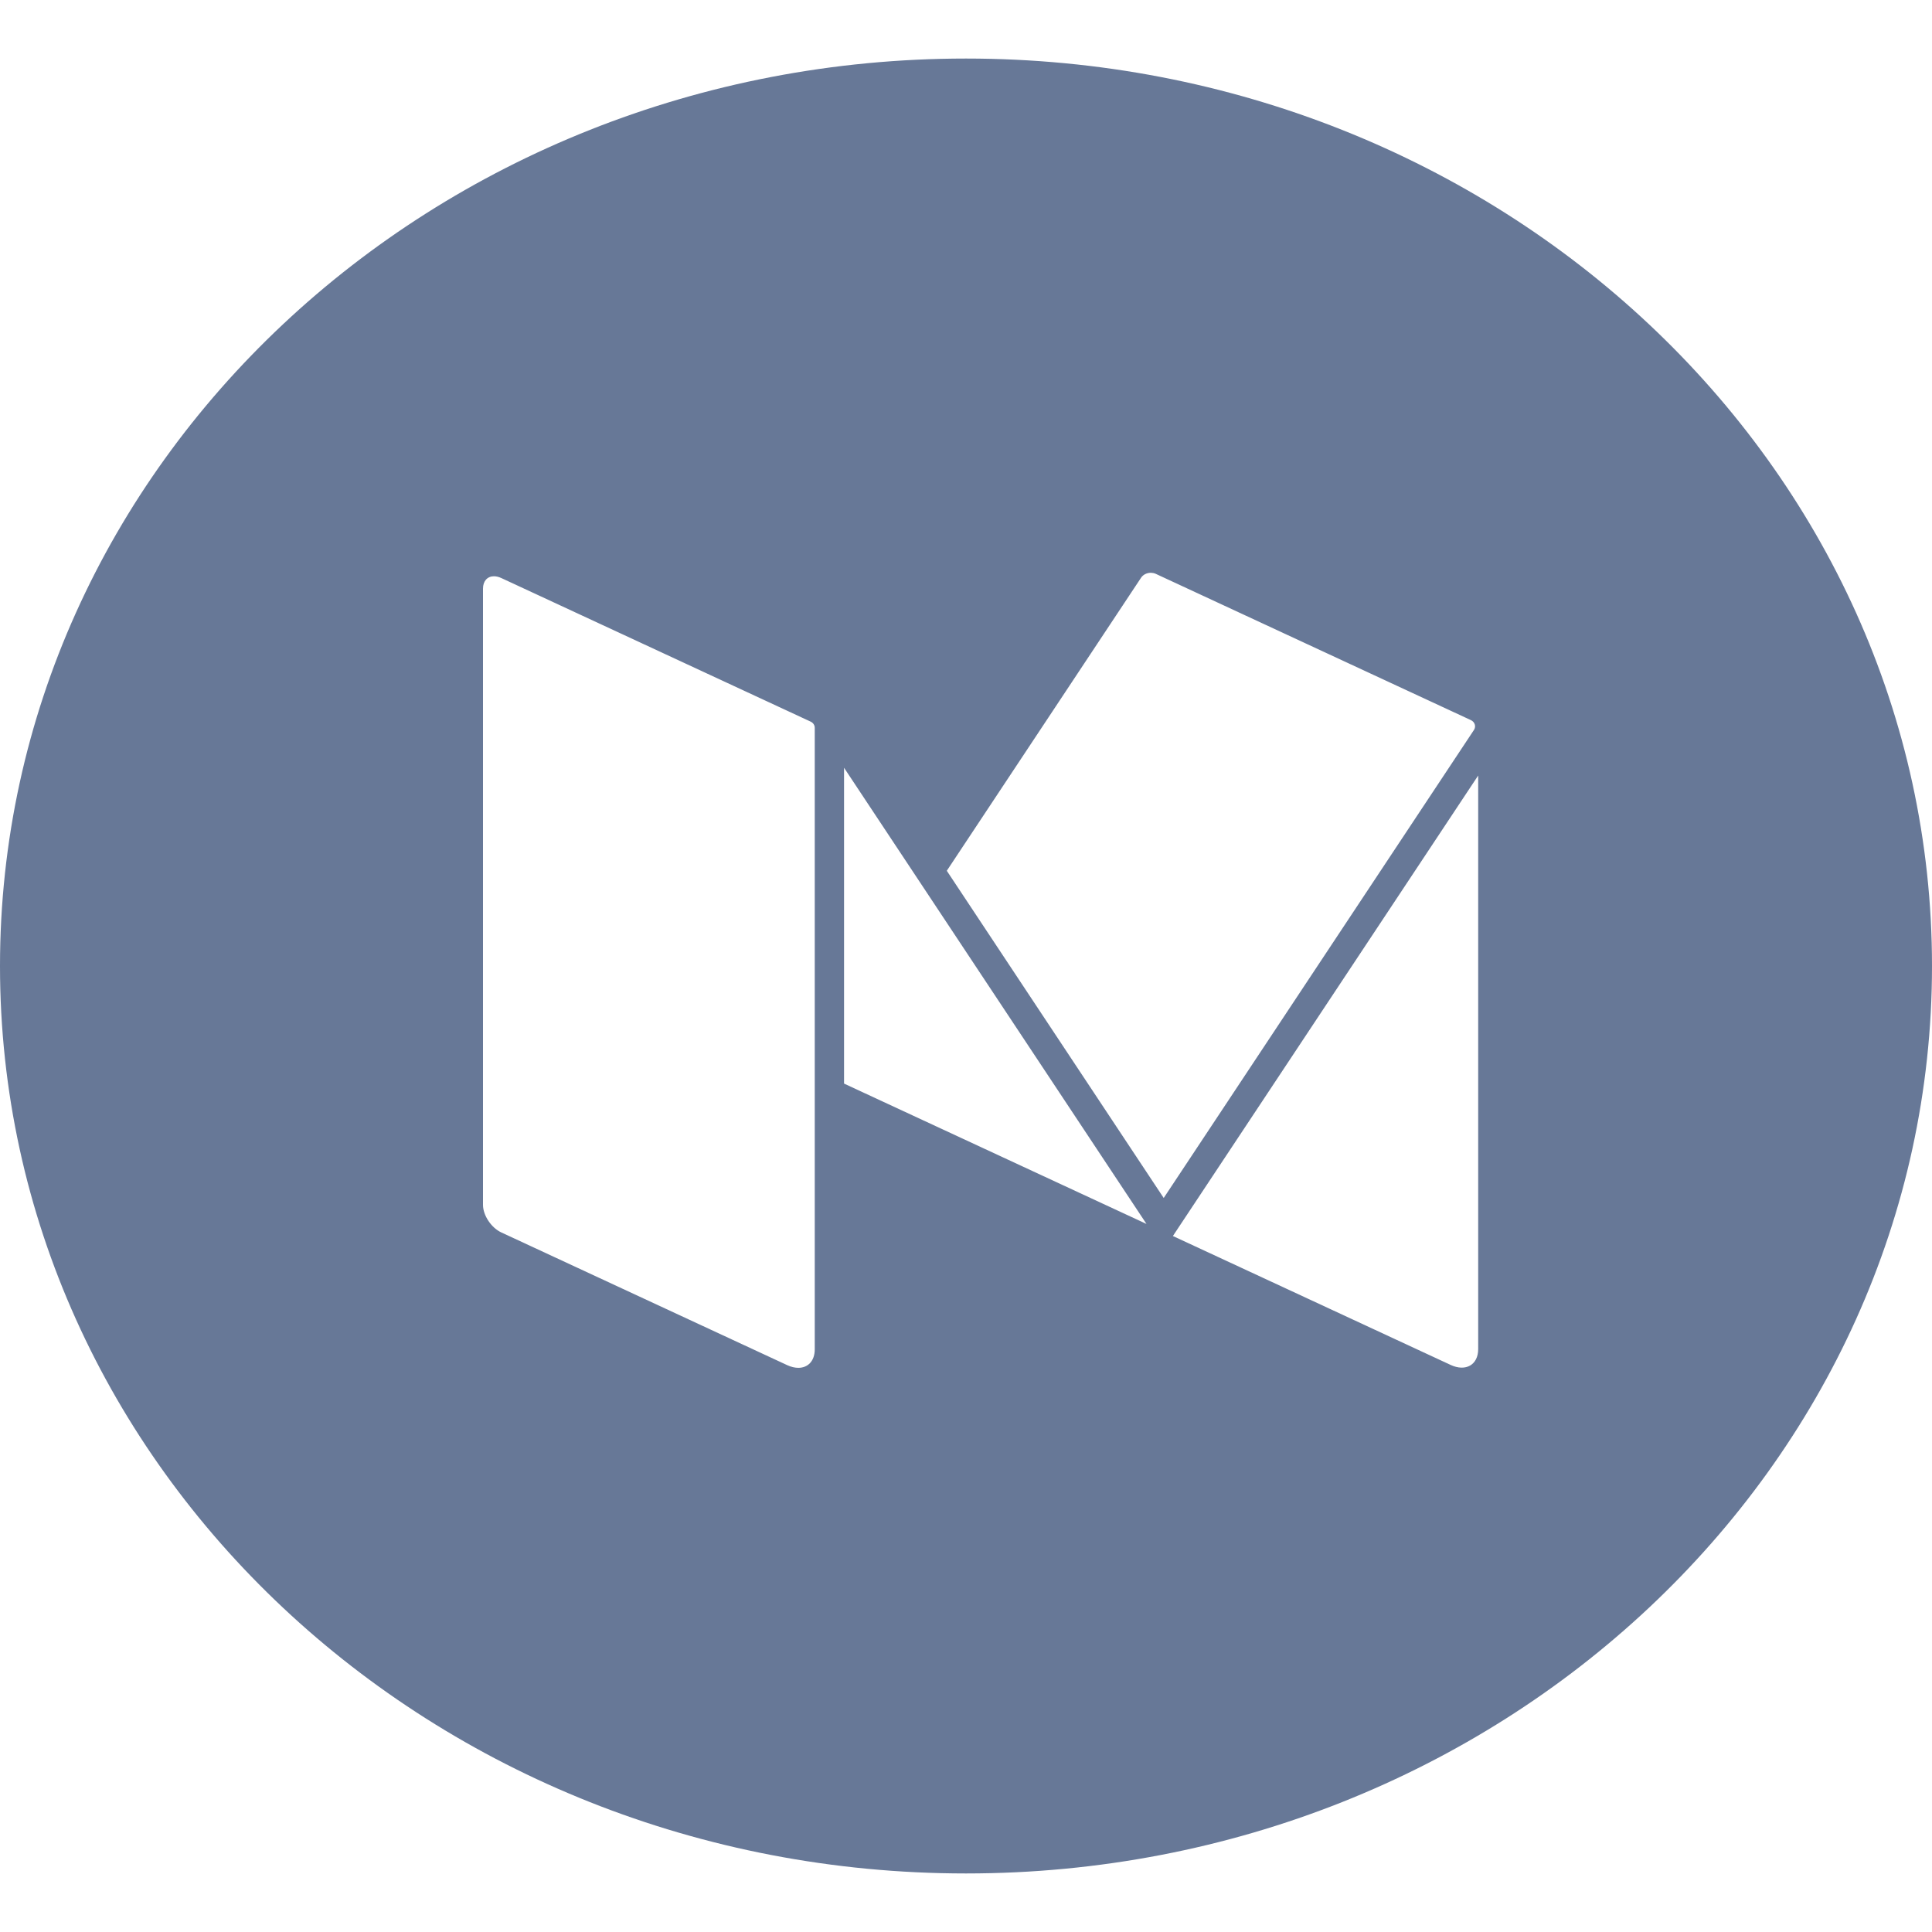 <svg width="62" height="62" viewBox="0 0 66 62" fill="none" xmlns="http://www.w3.org/2000/svg">
<g id="Medium">
<path id="Combined Shape" fill-rule="evenodd" clip-rule="evenodd" d="M0 31C0 13.879 14.775 0 33 0C51.225 0 66 13.879 66 31C66 48.121 51.225 62 33 62C14.775 62 0 48.121 0 31ZM27.693 22.652L17.128 17.748C17.037 17.706 16.951 17.686 16.873 17.686C16.762 17.686 16.669 17.727 16.602 17.801C16.538 17.873 16.5 17.977 16.5 18.108V39.16C16.5 39.519 16.782 39.943 17.128 40.103L26.891 44.635C27.027 44.698 27.156 44.727 27.273 44.727C27.602 44.727 27.833 44.491 27.833 44.095V22.862C27.833 22.773 27.779 22.692 27.693 22.652ZM49.556 44.628L40.068 40.224L50.497 24.493V44.087C50.497 44.625 50.074 44.868 49.556 44.628ZM28.834 24.228V35.017L39.166 39.812L28.834 24.228ZM39.48 17.602L50.249 22.601C50.383 22.663 50.431 22.819 50.352 22.937L39.754 38.925L32.344 27.747L38.982 17.734C39.052 17.628 39.183 17.567 39.314 17.567C39.316 17.567 39.317 17.567 39.319 17.567C39.321 17.567 39.322 17.568 39.324 17.568C39.377 17.569 39.431 17.58 39.48 17.602Z" fill="#677897"/>
</g>
</svg>
